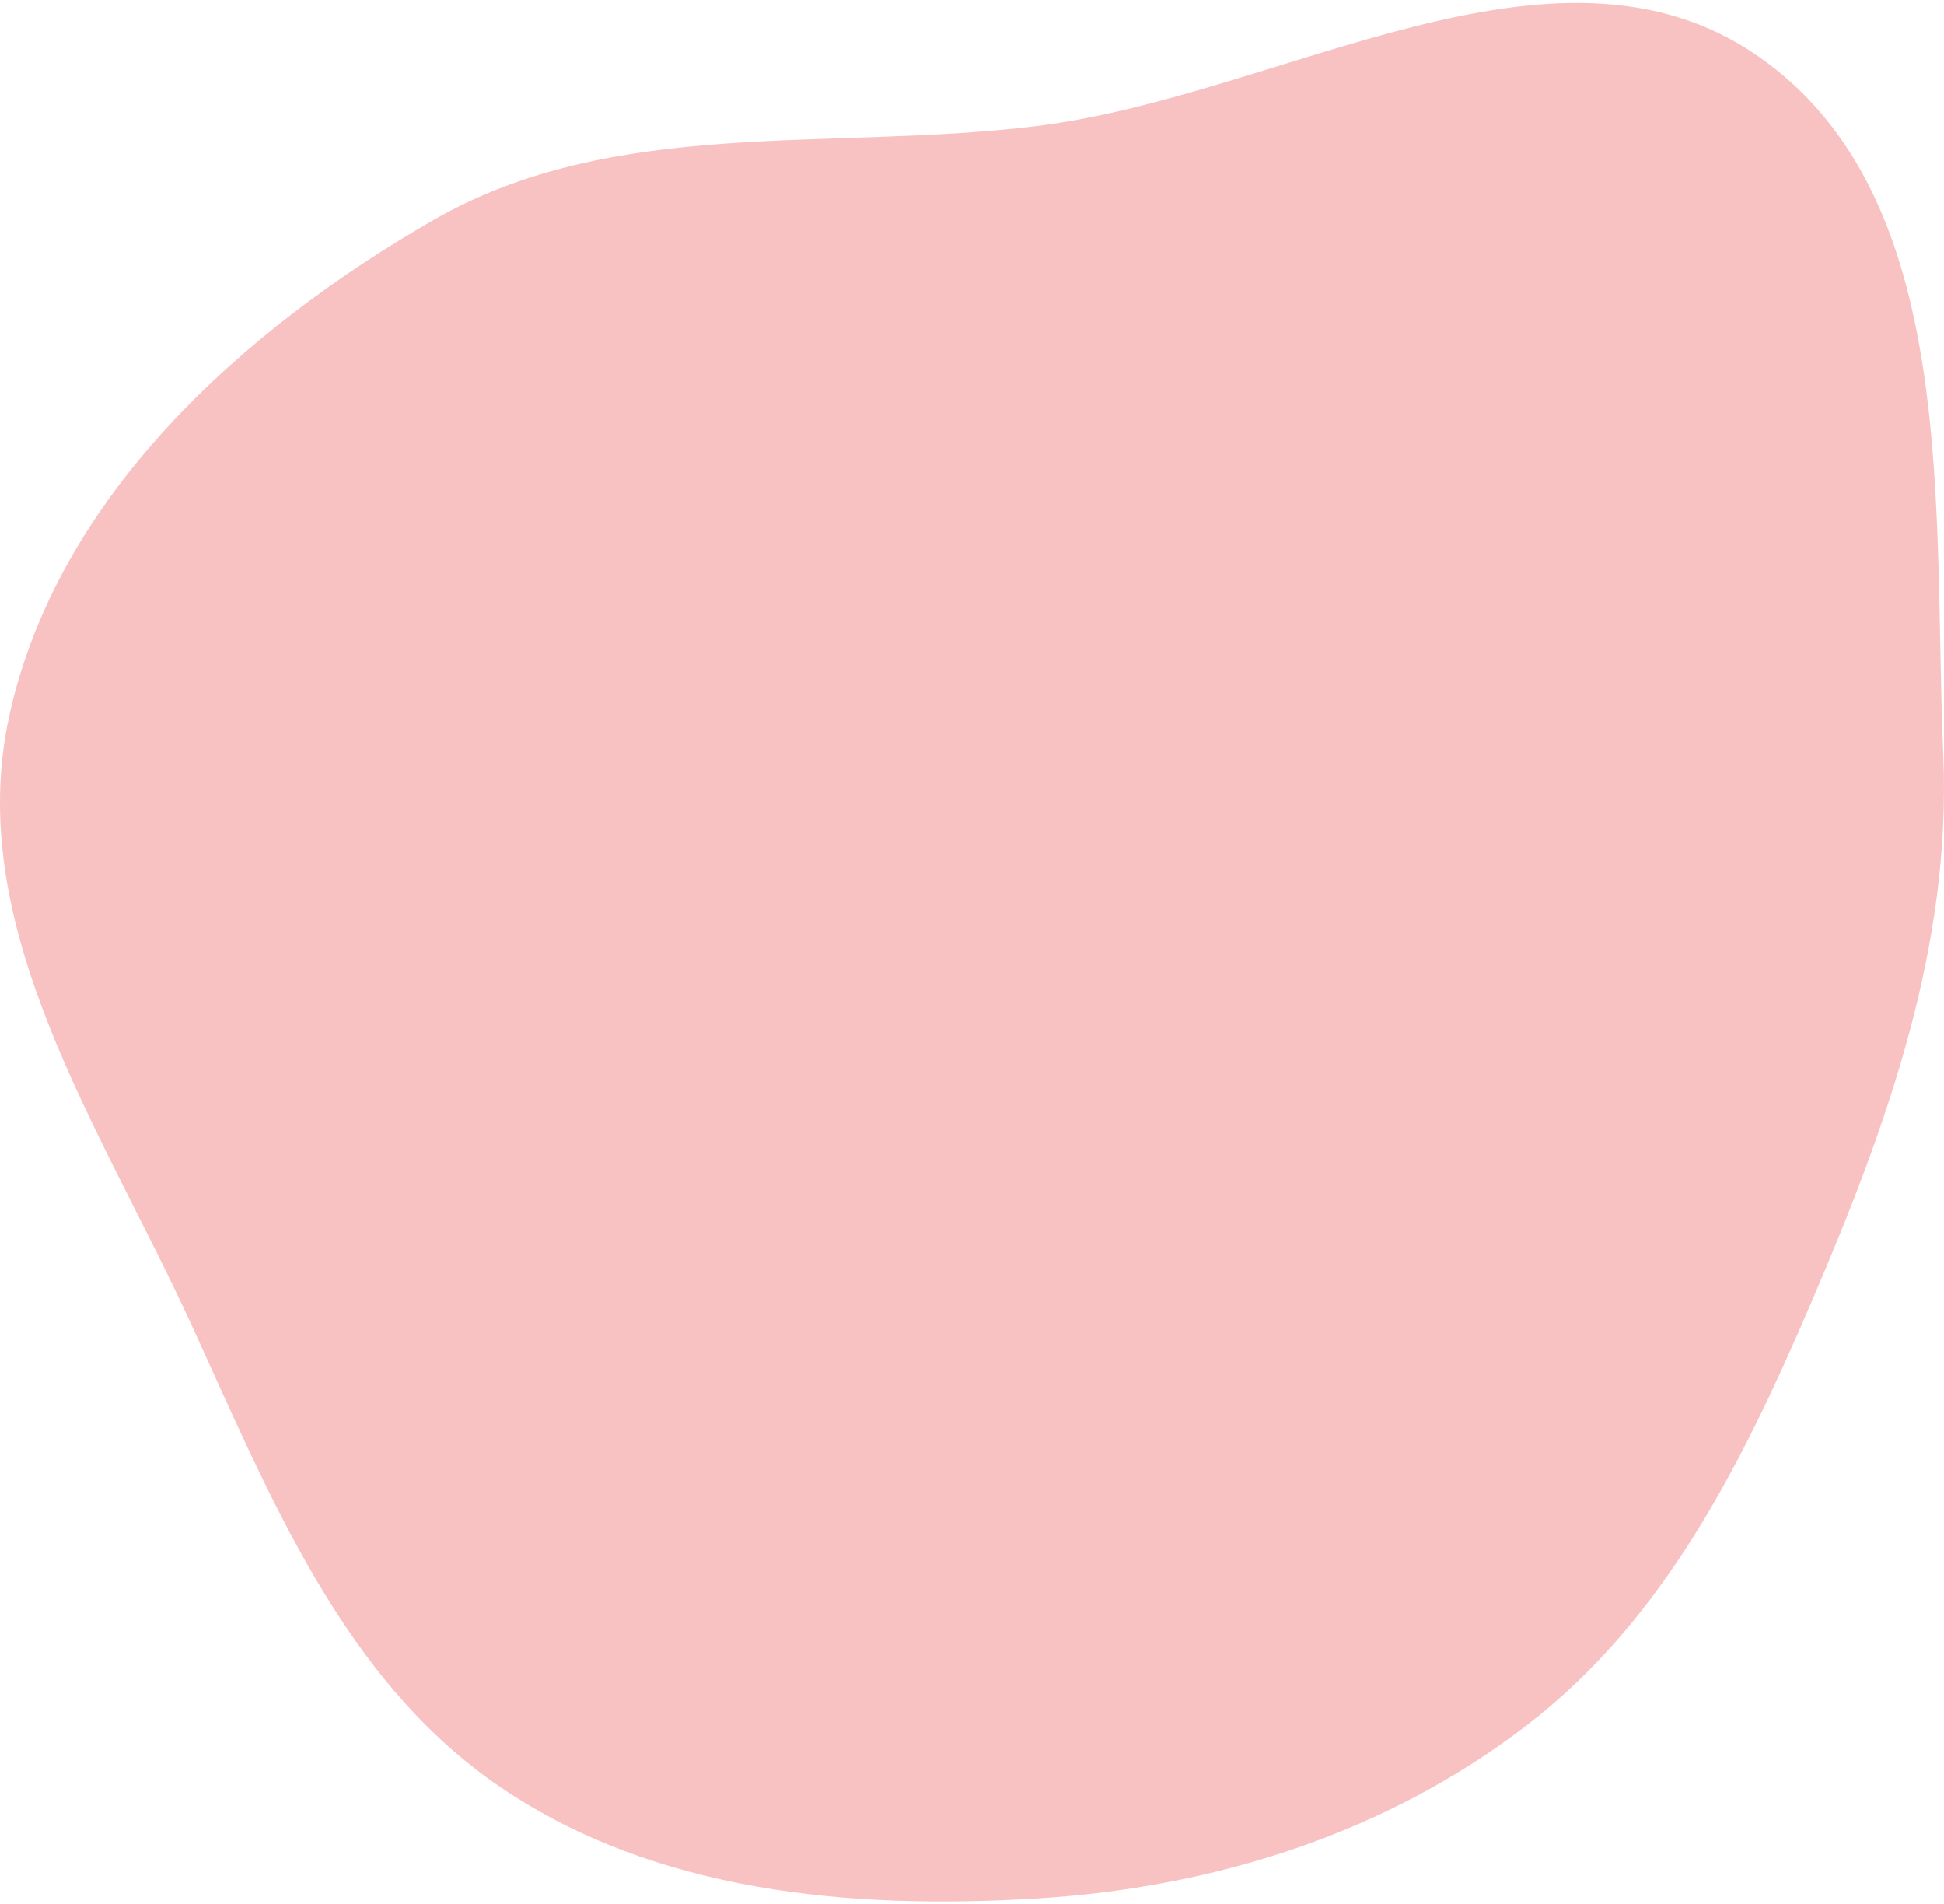 <svg width="291" height="285" viewBox="0 0 291 285" fill="none" xmlns="http://www.w3.org/2000/svg">
<path fill-rule="evenodd" clip-rule="evenodd" d="M155.175 18.863C191.965 14.32 232.69 -12.711 263.157 8.406C293.526 29.457 289.295 76.015 290.892 112.933C292.133 141.654 282.541 168.311 271.212 194.732C260.927 218.716 249.304 242.207 228.63 258.132C207.539 274.379 181.75 282.503 155.175 284.118C127.225 285.817 98.097 283.207 74.933 267.474C51.366 251.468 40.481 224.051 28.609 198.153C15.074 168.625 -5.577 138.79 1.402 107.066C8.576 74.462 36.015 49.487 64.973 32.876C92.029 17.357 124.219 22.685 155.175 18.863Z" fill="#F9C2C2"/>
</svg>
